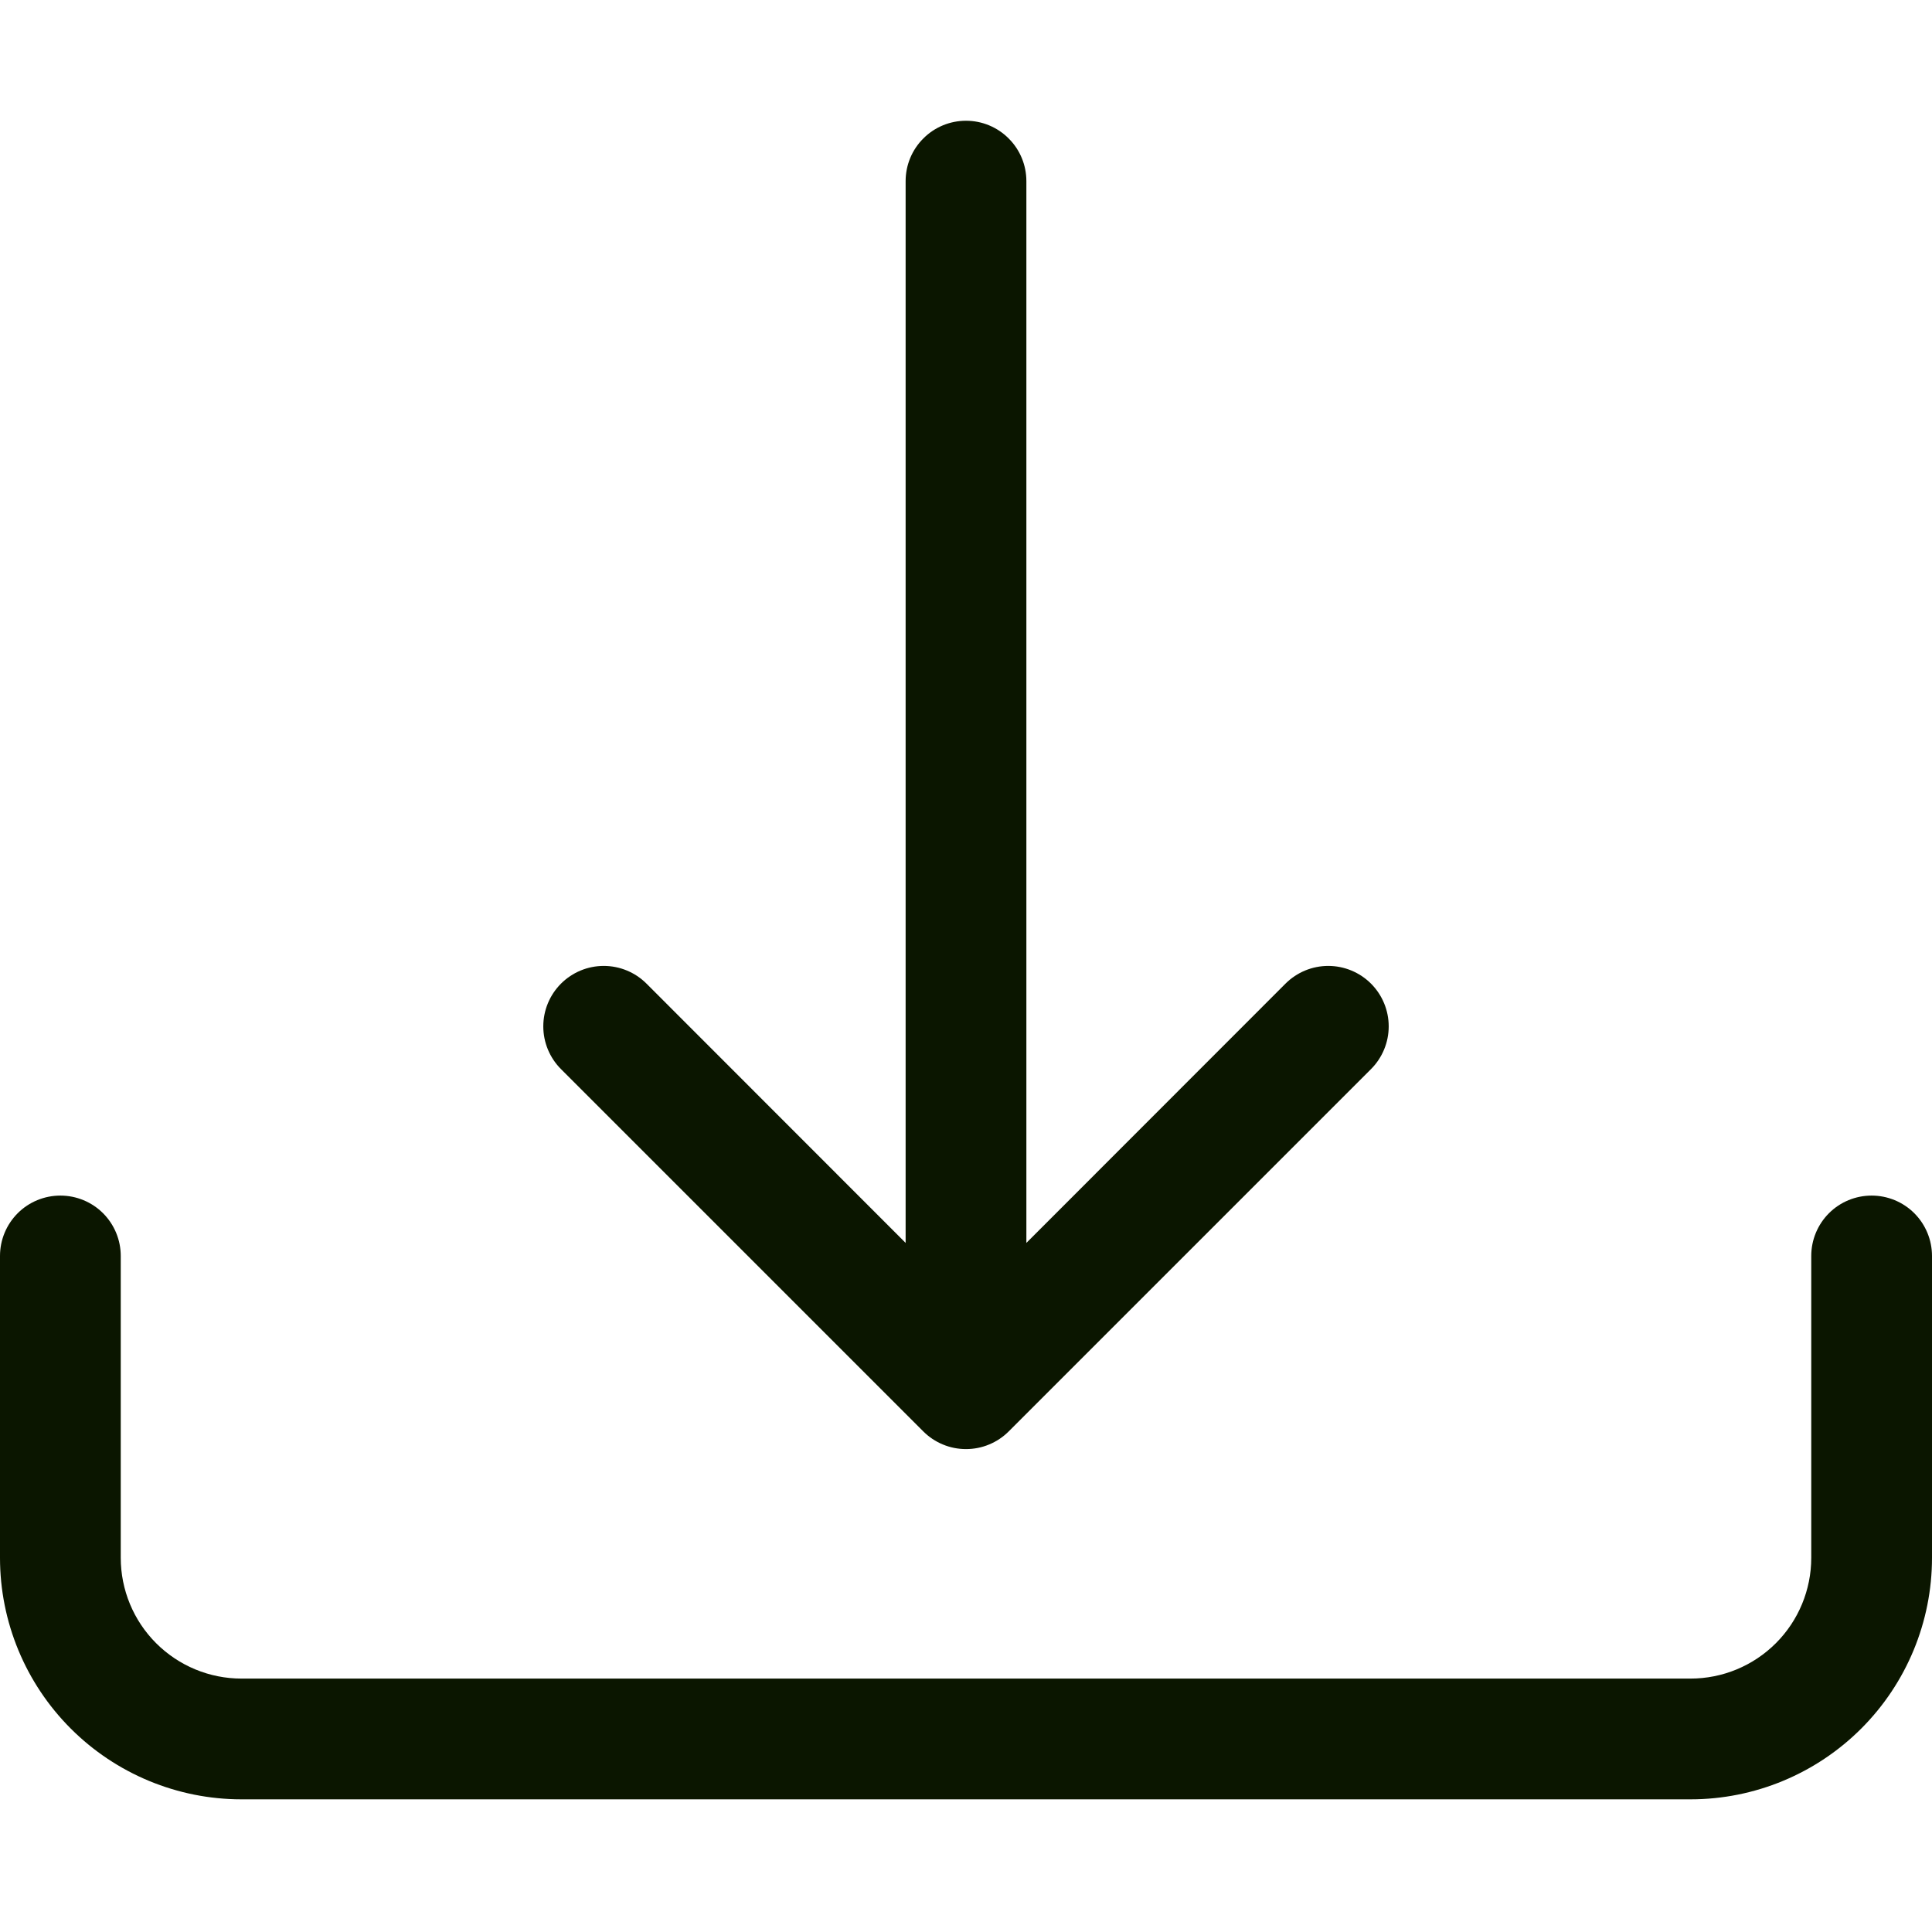 <svg width="24" height="24" viewBox="0 0 24 24" fill="none" xmlns="http://www.w3.org/2000/svg">
<path d="M0.75 14.852C0.949 14.852 1.14 14.931 1.28 15.071C1.421 15.212 1.5 15.403 1.5 15.602V19.352C1.5 19.749 1.658 20.131 1.939 20.412C2.221 20.694 2.602 20.852 3 20.852H21C21.398 20.852 21.779 20.694 22.061 20.412C22.342 20.131 22.5 19.749 22.5 19.352V15.602C22.5 15.403 22.579 15.212 22.72 15.071C22.86 14.931 23.051 14.852 23.25 14.852C23.449 14.852 23.64 14.931 23.78 15.071C23.921 15.212 24 15.403 24 15.602V19.352C24 20.147 23.684 20.91 23.121 21.473C22.559 22.035 21.796 22.352 21 22.352H3C2.204 22.352 1.441 22.035 0.879 21.473C0.316 20.91 0 20.147 0 19.352V15.602C0 15.403 0.079 15.212 0.22 15.071C0.36 14.931 0.551 14.852 0.75 14.852Z" fill="#0B1600"/>
<path d="M11.469 17.781C11.539 17.851 11.621 17.906 11.713 17.944C11.804 17.982 11.901 18.001 12 18.001C12.099 18.001 12.196 17.982 12.287 17.944C12.379 17.906 12.461 17.851 12.531 17.781L17.031 13.281C17.172 13.14 17.251 12.949 17.251 12.75C17.251 12.551 17.172 12.36 17.031 12.219C16.89 12.078 16.699 11.999 16.5 11.999C16.301 11.999 16.11 12.078 15.969 12.219L12.75 15.44V2.25C12.75 2.051 12.671 1.86 12.53 1.72C12.39 1.579 12.199 1.5 12 1.5C11.801 1.5 11.61 1.579 11.47 1.72C11.329 1.86 11.25 2.051 11.25 2.25V15.44L8.031 12.219C7.89 12.078 7.699 11.999 7.5 11.999C7.301 11.999 7.11 12.078 6.969 12.219C6.828 12.36 6.749 12.551 6.749 12.75C6.749 12.949 6.828 13.14 6.969 13.281L11.469 17.781Z" fill="#0B1600"/>
</svg>
